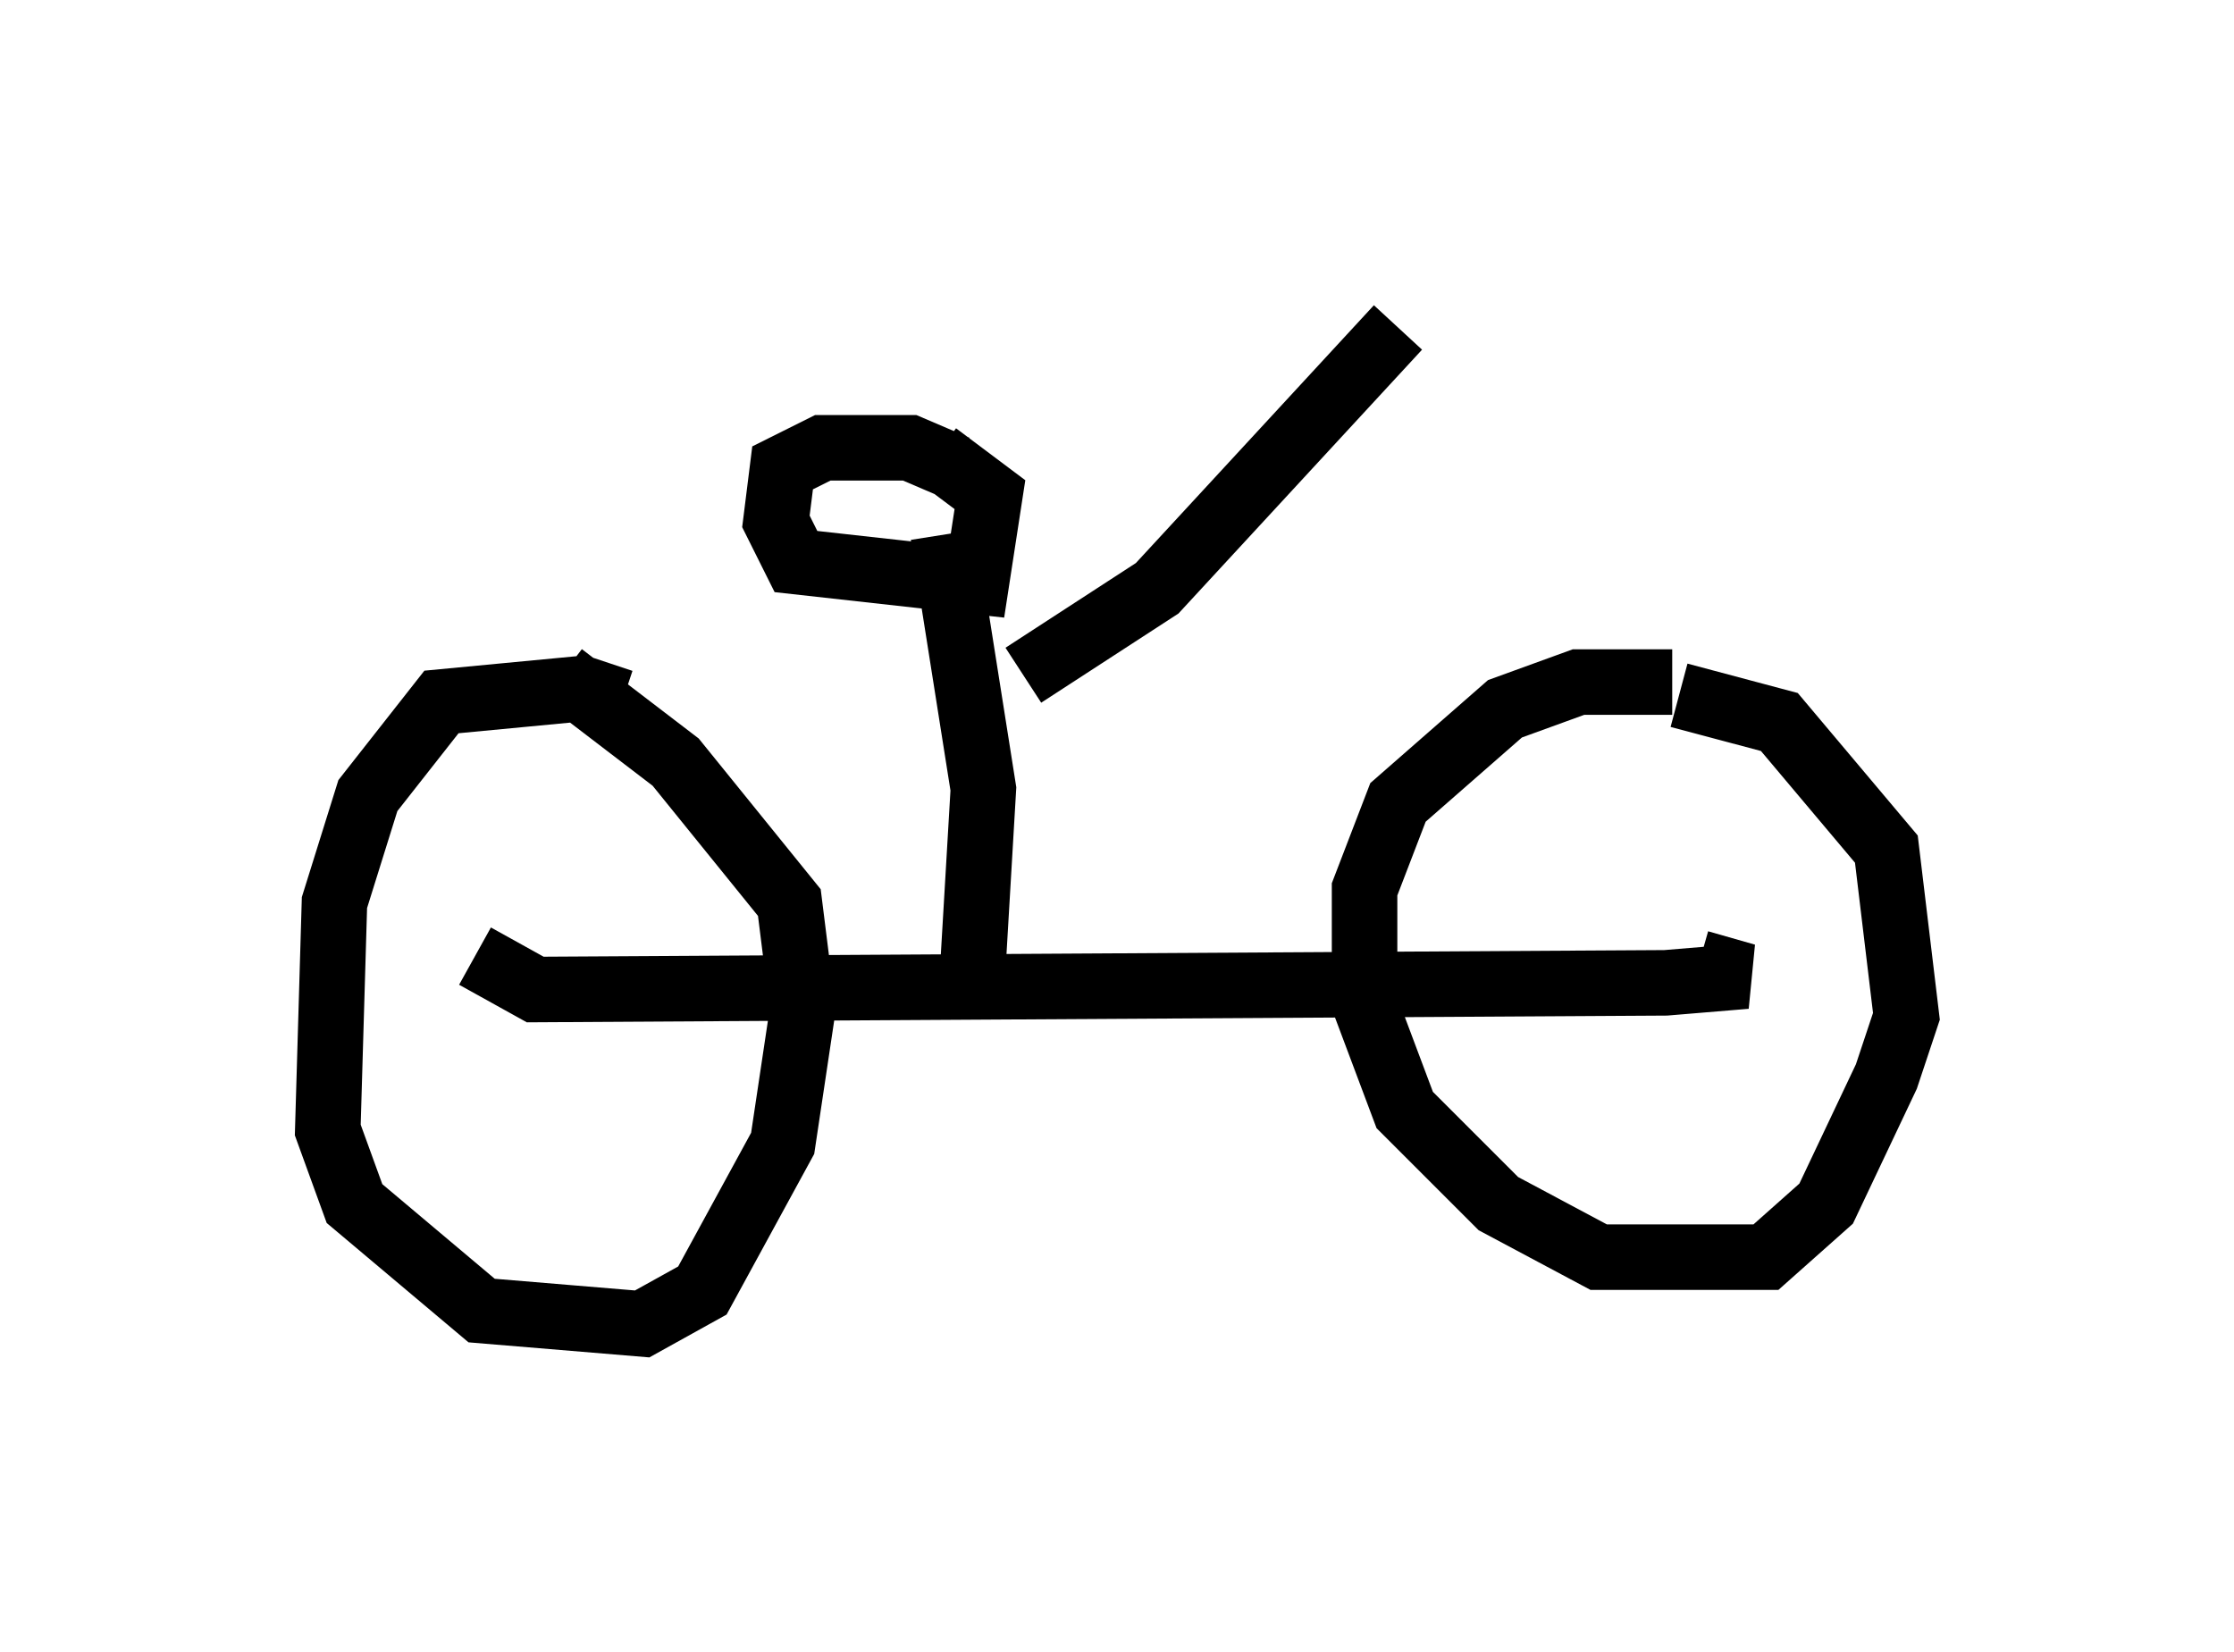 <?xml version="1.0" encoding="utf-8" ?>
<svg baseProfile="full" height="25.211" version="1.1" width="34.092" xmlns="http://www.w3.org/2000/svg" xmlns:ev="http://www.w3.org/2001/xml-events" xmlns:xlink="http://www.w3.org/1999/xlink"><defs /><rect fill="white" height="25.211" width="34.092" x="0" y="0" /><path d="M26.54, 11.125 m-1.021, -0.715 l-1.429, 0.0 -1.123, 0.408 l-1.633, 1.429 -0.51, 1.327 l0.0, 1.735 0.613, 1.633 l1.429, 1.429 1.531, 0.817 l2.552, 0.0 0.919, -0.817 l0.919, -1.94 0.306, -0.919 l-0.306, -2.552 -1.633, -1.94 l-1.531, -0.408 m-16.129, 0.102 l-0.613, -0.204 -2.144, 0.204 l-1.123, 1.429 -0.51, 1.633 l-0.102, 3.471 0.408, 1.123 l1.94, 1.633 2.45, 0.204 l0.919, -0.51 1.225, -2.246 l0.306, -2.042 -0.204, -1.633 l-1.735, -2.144 -1.735, -1.327 m-1.327, 4.288 l0.919, 0.51 17.252, -0.102 l1.225, -0.102 -0.715, -0.204 m-11.127, 0.817 l0.204, -3.471 -0.613, -3.879 m0.204, -1.021 l-0.715, -0.306 -1.327, 0.0 l-0.613, 0.306 -0.102, 0.817 l0.306, 0.613 2.756, 0.306 l0.204, -1.327 -0.817, -0.613 m1.327, 3.369 l2.042, -1.327 3.675, -3.981 " fill="none" stroke="black" stroke-width="1" /></svg>